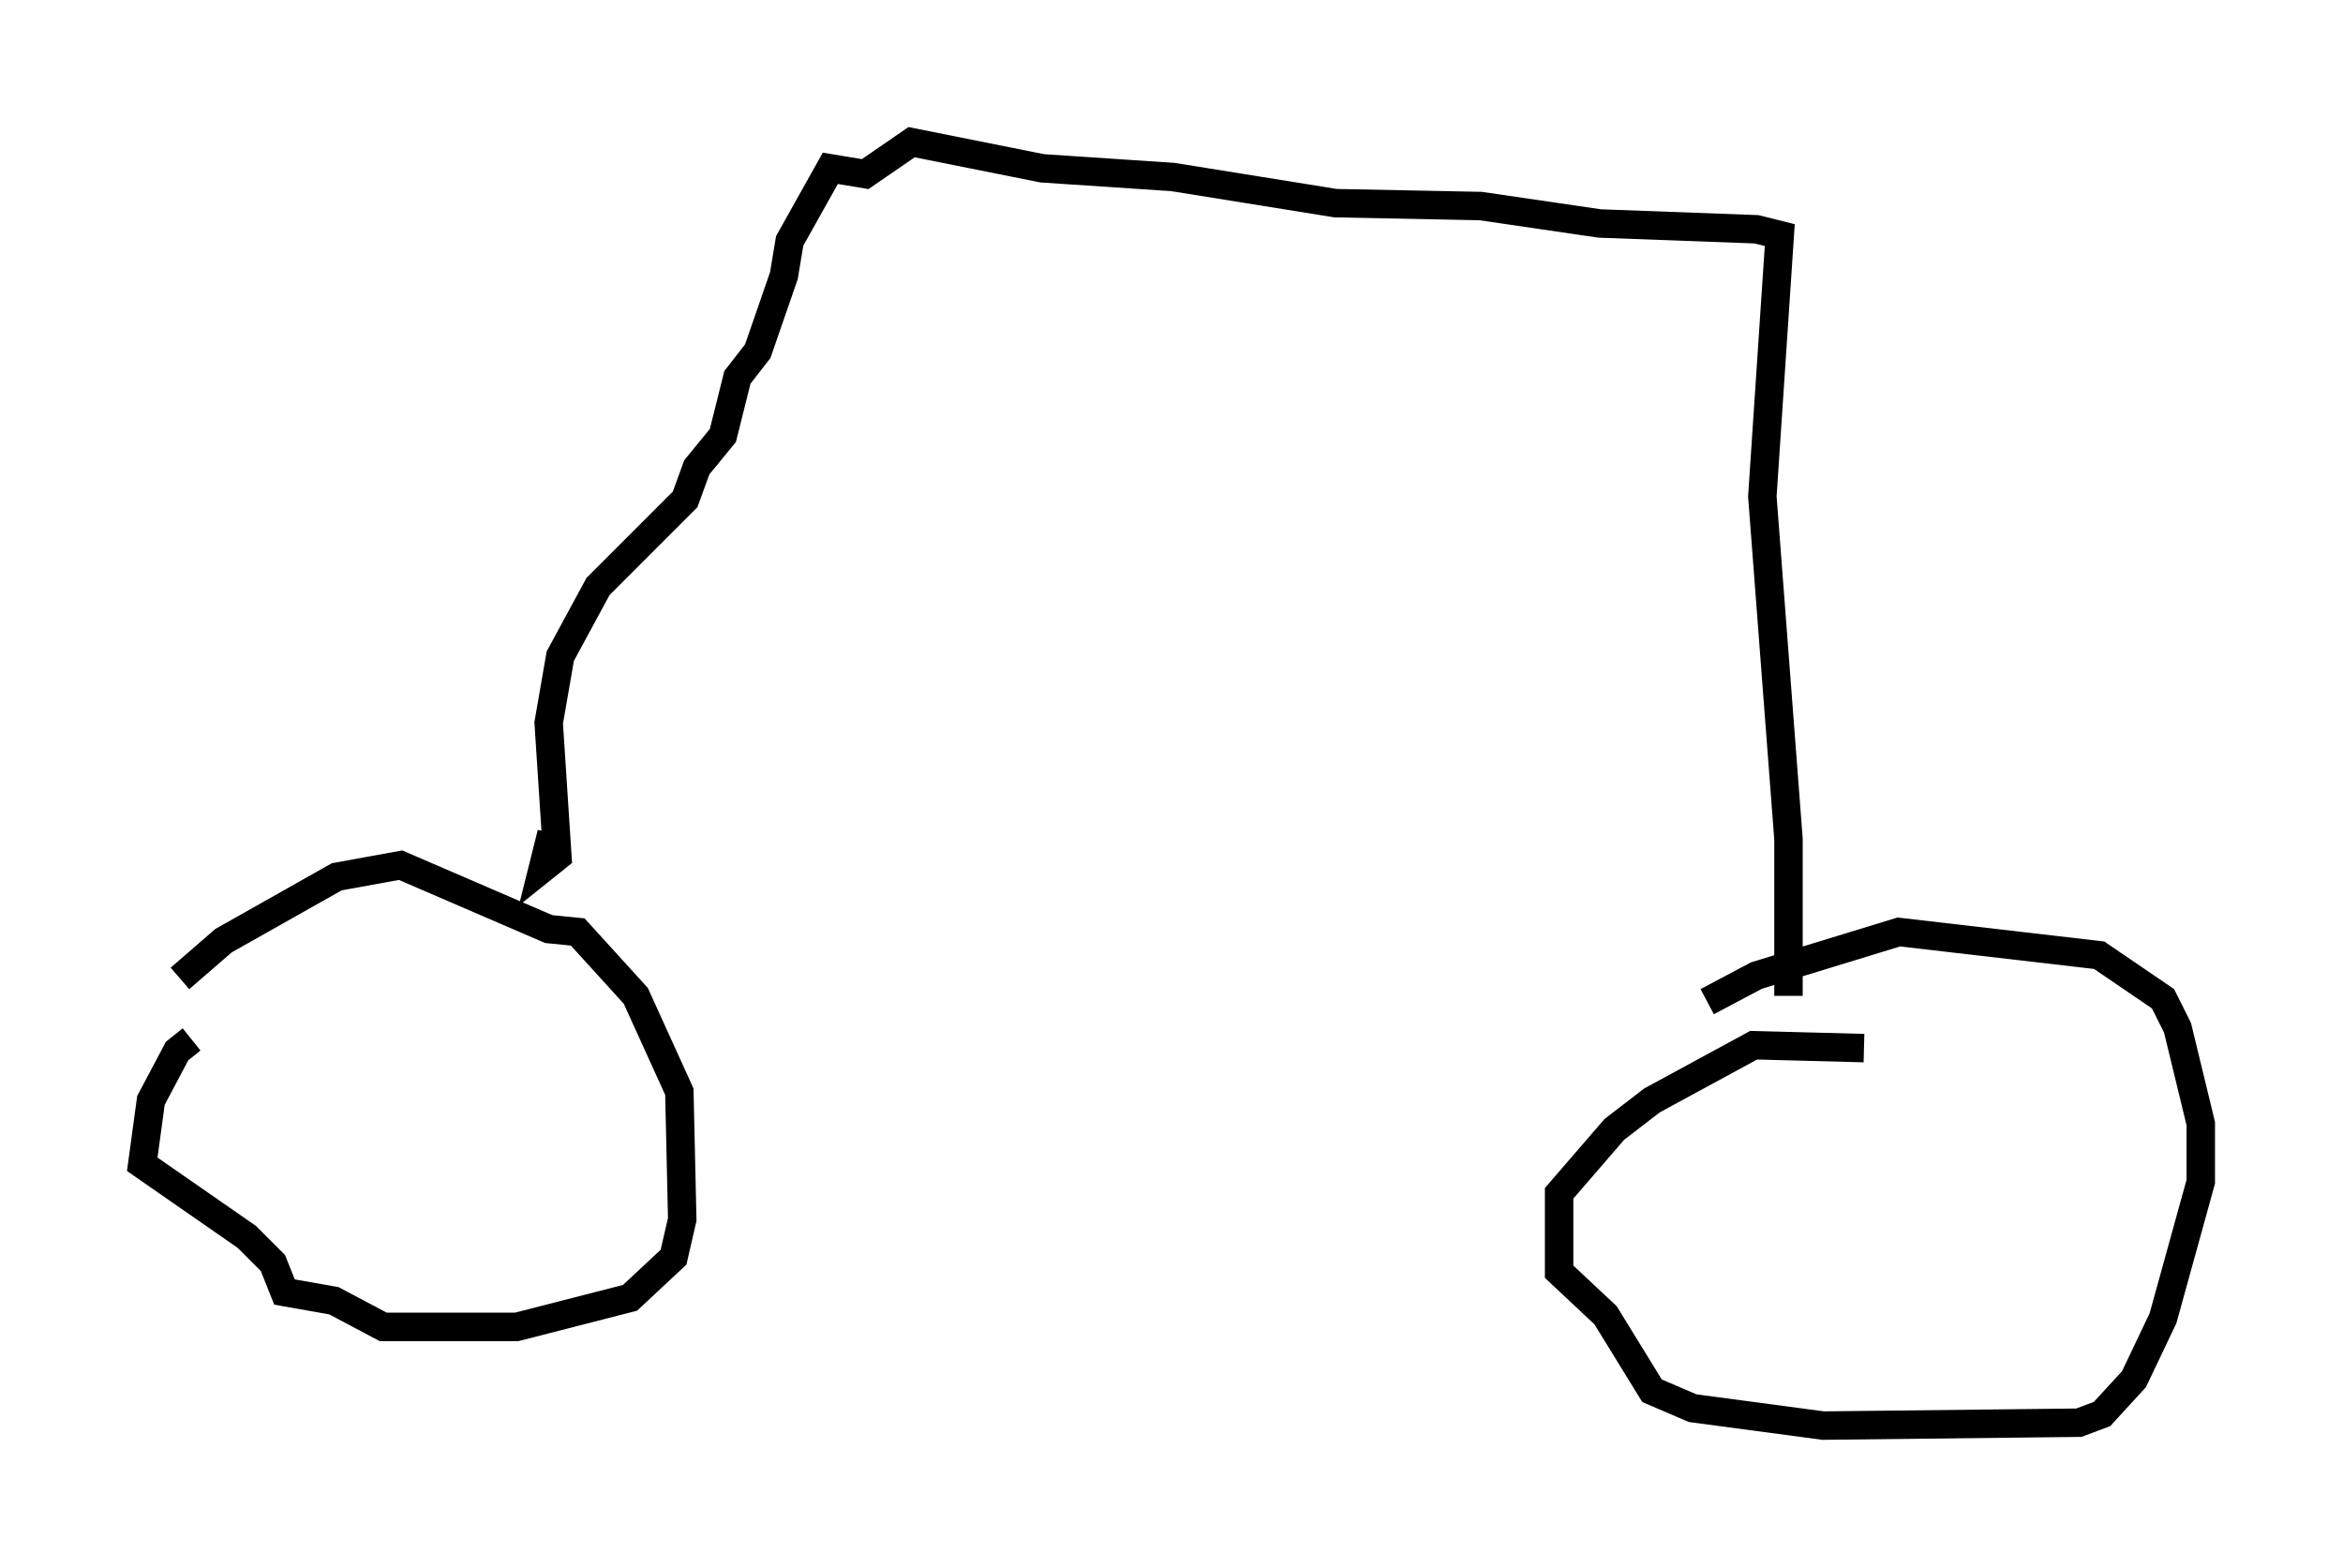 <?xml version="1.0" encoding="utf-8" ?>
<svg baseProfile="full" height="55.121" version="1.1" width="82.378" xmlns="http://www.w3.org/2000/svg" xmlns:ev="http://www.w3.org/2001/xml-events" xmlns:xlink="http://www.w3.org/1999/xlink"><defs /><rect fill="white" height="55.121" width="82.378" x="0" y="0" /><path d="M8.267, 36.646 m-1.531, -0.102 l-0.51, 0.408 -0.919, 1.735 l-0.306, 2.246 3.675, 2.552 l0.919, 0.919 0.408, 1.021 l1.735, 0.306 1.735, 0.919 l4.696, 0.0 3.981, -1.021 l1.531, -1.429 0.306, -1.327 l-0.102, -4.492 -1.531, -3.369 l-2.042, -2.246 -1.021, -0.102 l-5.206, -2.246 -2.246, 0.408 l-3.981, 2.246 -1.531, 1.327 m59.209, 2.45 l-3.879, -0.102 -3.573, 1.94 l-1.327, 1.021 -1.94, 2.246 l0.0, 2.756 1.633, 1.531 l1.633, 2.654 1.429, 0.613 l4.594, 0.613 8.983, -0.102 l0.817, -0.306 1.123, -1.225 l1.021, -2.144 1.327, -4.798 l0.0, -2.042 -0.817, -3.369 l-0.51, -1.021 -2.246, -1.531 l-7.044, -0.817 -5.002, 1.531 l-1.735, 0.919 m2.858, -0.204 l0.0, -5.513 -0.919, -12.046 l0.613, -9.188 -0.817, -0.204 l-5.513, -0.204 -4.185, -0.613 l-5.104, -0.102 -5.717, -0.919 l-4.594, -0.306 -4.594, -0.919 l-1.633, 1.123 -1.225, -0.204 l-1.429, 2.552 -0.204, 1.225 l-0.919, 2.654 -0.715, 0.919 l-0.51, 2.042 -0.919, 1.123 l-0.408, 1.123 -3.063, 3.063 l-1.327, 2.45 -0.408, 2.348 l0.306, 4.696 -0.51, 0.408 l0.306, -1.225 " fill="none" stroke="black" stroke-width="1" /></svg>